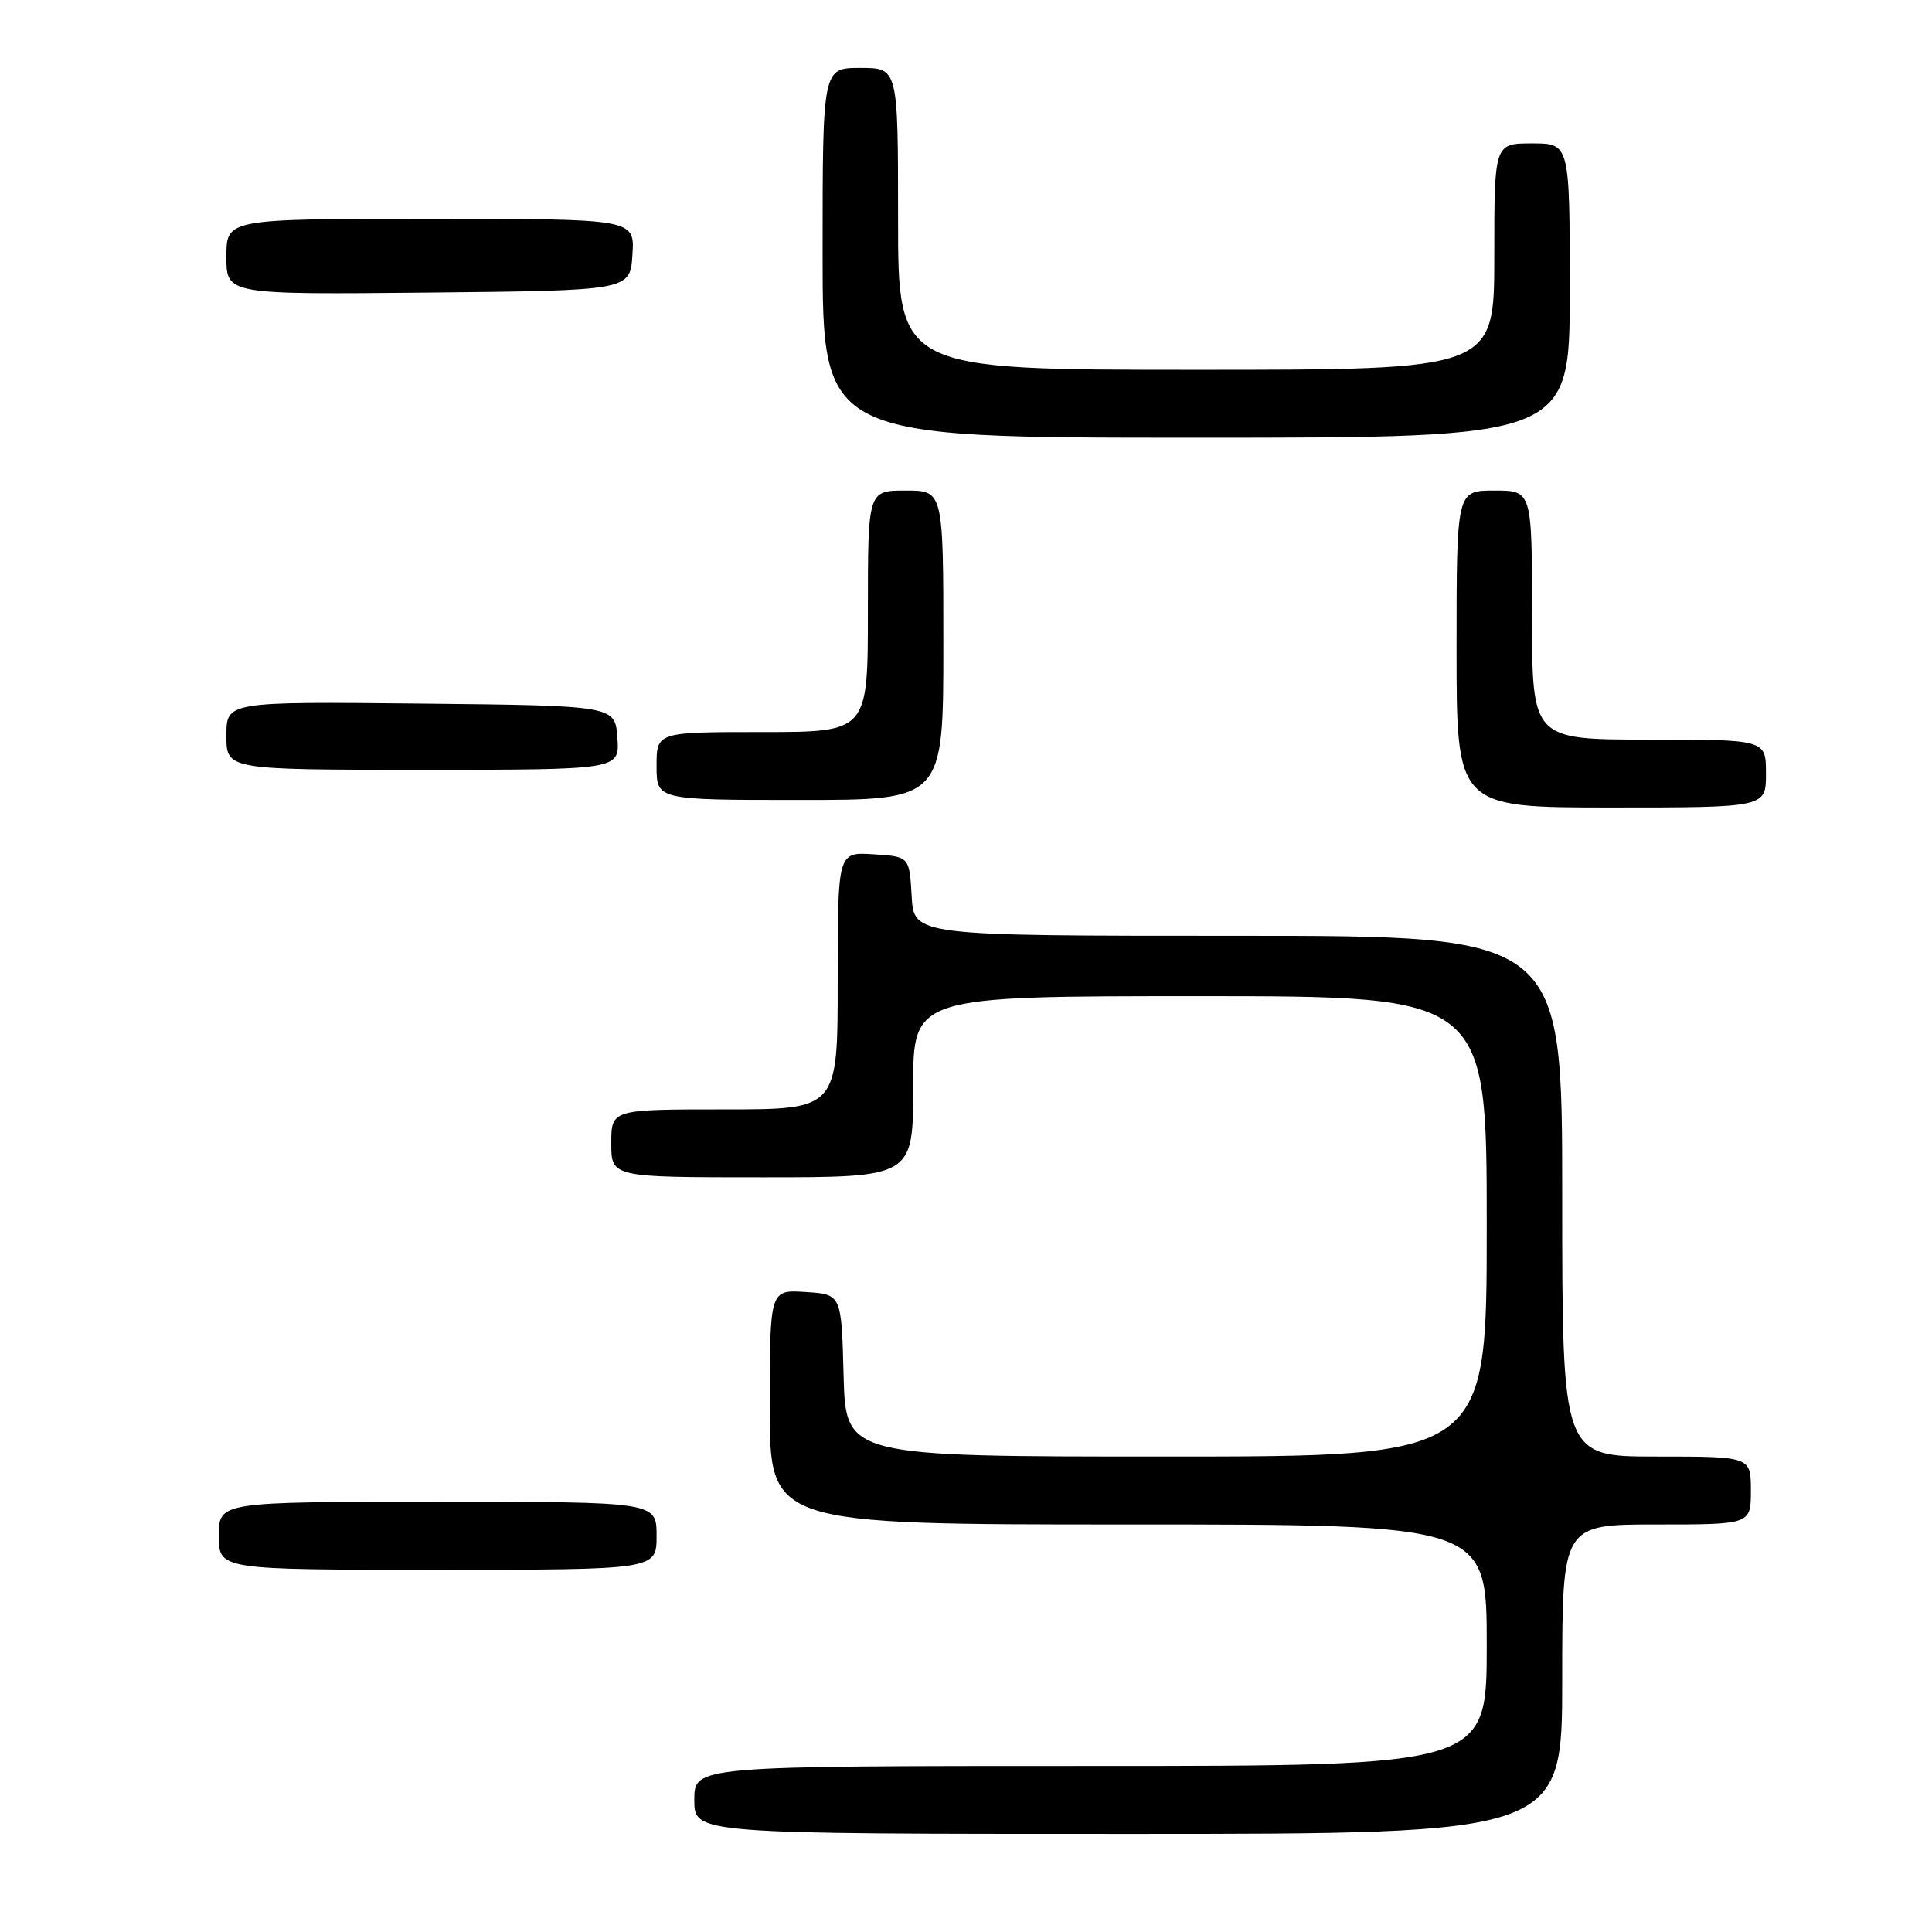 <?xml version="1.0" encoding="UTF-8" standalone="no"?>
<!DOCTYPE svg PUBLIC "-//W3C//DTD SVG 1.1//EN" "http://www.w3.org/Graphics/SVG/1.1/DTD/svg11.dtd" >
<svg xmlns="http://www.w3.org/2000/svg" xmlns:xlink="http://www.w3.org/1999/xlink" version="1.1" viewBox="0 0 256 256">
 <g >
 <path fill="currentColor"
d=" M 207.00 222.50 C 207.00 202.00 207.00 202.00 219.50 202.00 C 232.00 202.00 232.00 202.00 232.00 197.50 C 232.00 193.00 232.00 193.00 219.50 193.00 C 207.00 193.00 207.00 193.00 207.00 158.50 C 207.00 124.00 207.00 124.00 164.05 124.00 C 121.10 124.00 121.10 124.00 120.80 118.75 C 120.50 113.50 120.50 113.50 115.75 113.20 C 111.00 112.89 111.00 112.89 111.00 129.95 C 111.00 147.00 111.00 147.00 96.00 147.00 C 81.00 147.00 81.00 147.00 81.00 151.50 C 81.00 156.00 81.00 156.00 101.00 156.00 C 121.00 156.00 121.00 156.00 121.00 144.00 C 121.00 132.00 121.00 132.00 159.00 132.00 C 197.00 132.00 197.00 132.00 197.00 162.50 C 197.00 193.00 197.00 193.00 154.53 193.00 C 112.07 193.00 112.07 193.00 111.78 182.25 C 111.50 171.50 111.50 171.50 106.75 171.20 C 102.00 170.89 102.00 170.89 102.00 186.45 C 102.00 202.00 102.00 202.00 149.50 202.00 C 197.00 202.00 197.00 202.00 197.00 218.00 C 197.00 234.00 197.00 234.00 144.50 234.00 C 92.00 234.00 92.00 234.00 92.00 238.50 C 92.00 243.00 92.00 243.00 149.50 243.00 C 207.00 243.00 207.00 243.00 207.00 222.50 Z  M 87.00 203.50 C 87.00 199.00 87.00 199.00 58.00 199.00 C 29.00 199.00 29.00 199.00 29.00 203.50 C 29.00 208.00 29.00 208.00 58.00 208.00 C 87.00 208.00 87.00 208.00 87.00 203.50 Z  M 234.00 102.50 C 234.00 98.00 234.00 98.00 218.50 98.00 C 203.00 98.00 203.00 98.00 203.00 81.50 C 203.00 65.00 203.00 65.00 198.00 65.00 C 193.00 65.00 193.00 65.00 193.00 86.00 C 193.00 107.00 193.00 107.00 213.50 107.00 C 234.00 107.00 234.00 107.00 234.00 102.50 Z  M 125.00 85.50 C 125.00 65.00 125.00 65.00 120.00 65.00 C 115.00 65.00 115.00 65.00 115.00 81.00 C 115.00 97.00 115.00 97.00 101.00 97.00 C 87.00 97.00 87.00 97.00 87.00 101.50 C 87.00 106.00 87.00 106.00 106.00 106.00 C 125.00 106.00 125.00 106.00 125.00 85.50 Z  M 81.81 97.75 C 81.50 93.50 81.50 93.50 55.75 93.23 C 30.00 92.97 30.00 92.97 30.00 97.48 C 30.00 102.00 30.00 102.00 56.06 102.00 C 82.11 102.00 82.11 102.00 81.81 97.75 Z  M 208.00 38.50 C 208.00 19.00 208.00 19.00 203.00 19.00 C 198.00 19.00 198.00 19.00 198.00 34.00 C 198.00 49.00 198.00 49.00 158.50 49.00 C 119.00 49.00 119.00 49.00 119.00 29.00 C 119.00 9.00 119.00 9.00 114.00 9.00 C 109.00 9.00 109.00 9.00 109.00 33.50 C 109.00 58.00 109.00 58.00 158.50 58.00 C 208.00 58.00 208.00 58.00 208.00 38.50 Z  M 83.80 33.75 C 84.11 29.00 84.11 29.00 57.05 29.00 C 30.00 29.00 30.00 29.00 30.00 34.02 C 30.00 39.03 30.00 39.03 56.75 38.77 C 83.50 38.50 83.50 38.50 83.80 33.75 Z "/>
</g>
</svg>